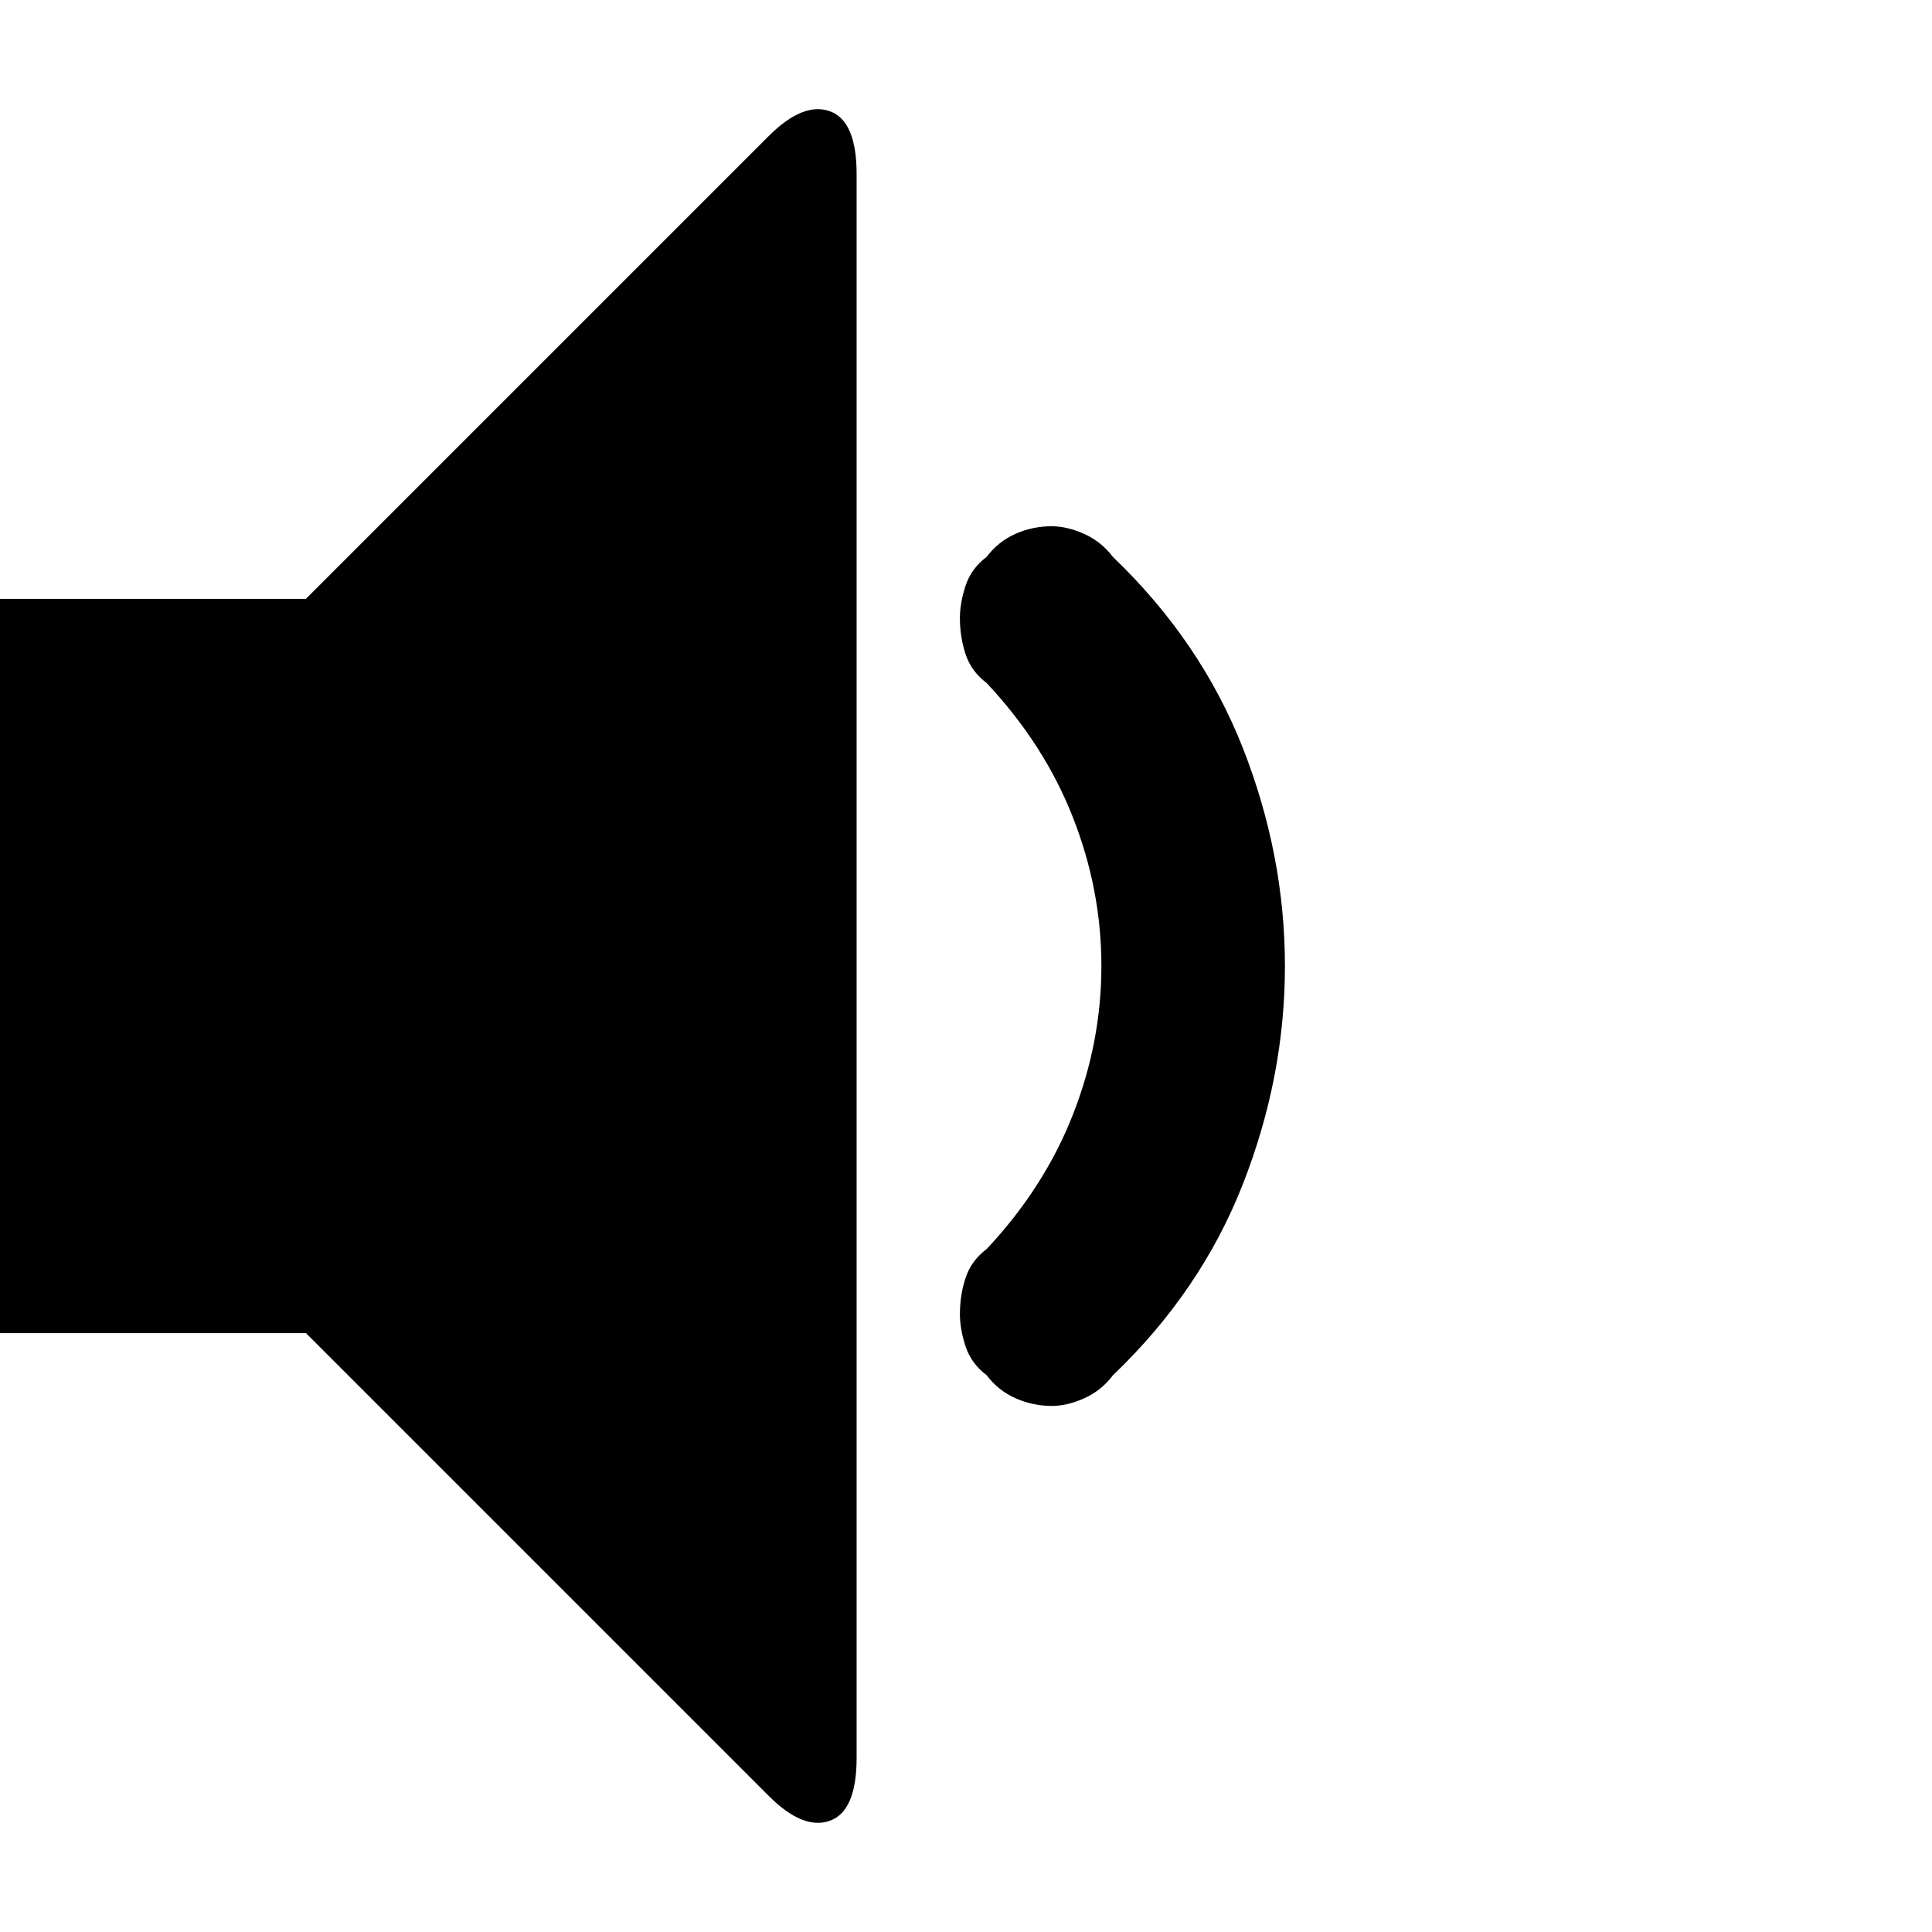 <?xml version="1.0" encoding="utf-8"?>
<!DOCTYPE svg PUBLIC "-//W3C//DTD SVG 1.0//EN" "http://www.w3.org/TR/2001/REC-SVG-20010904/DTD/svg10.dtd">
<svg version="1.0" id="Calque_1" xmlns="http://www.w3.org/2000/svg" xmlns:xlink="http://www.w3.org/1999/xlink" x="0px" y="0px"
	 width="26px" height="26px" viewBox="0 0 26 26" enable-background="new 0 0 26 26" xml:space="preserve">
<g>
	<path fill="#010101" d="M11.168,1.497c0.24,0.086,0.36,0.369,0.36,0.849v21.308c0,0.48-0.12,0.763-0.36,0.849
		s-0.515-0.026-0.823-0.335l-6.227-6.227H0V8.059h4.117l6.227-6.227C10.653,1.523,10.928,1.411,11.168,1.497z M13.664,18.816
		c-0.154-0.069-0.283-0.172-0.386-0.309c-0.137-0.103-0.232-0.232-0.283-0.386c-0.051-0.154-0.077-0.3-0.077-0.437
		c0-0.172,0.026-0.335,0.077-0.489c0.051-0.154,0.146-0.283,0.283-0.386c0.515-0.549,0.901-1.15,1.158-1.802
		c0.257-0.652,0.386-1.321,0.386-2.007s-0.129-1.355-0.386-2.007c-0.257-0.652-0.643-1.252-1.158-1.801
		c-0.137-0.103-0.232-0.232-0.283-0.386c-0.051-0.154-0.077-0.317-0.077-0.489c0-0.137,0.026-0.283,0.077-0.437
		c0.051-0.154,0.146-0.283,0.283-0.386c0.103-0.137,0.232-0.24,0.386-0.309c0.154-0.069,0.317-0.103,0.489-0.103
		c0.137,0,0.283,0.034,0.437,0.103c0.154,0.069,0.283,0.172,0.386,0.309c0.789,0.755,1.372,1.613,1.75,2.573
		c0.377,0.961,0.566,1.939,0.566,2.934s-0.189,1.973-0.566,2.934c-0.377,0.962-0.961,1.82-1.75,2.574
		c-0.103,0.137-0.232,0.24-0.386,0.309c-0.154,0.069-0.3,0.103-0.437,0.103C13.981,18.919,13.818,18.885,13.664,18.816z"/>
</g>
</svg>
